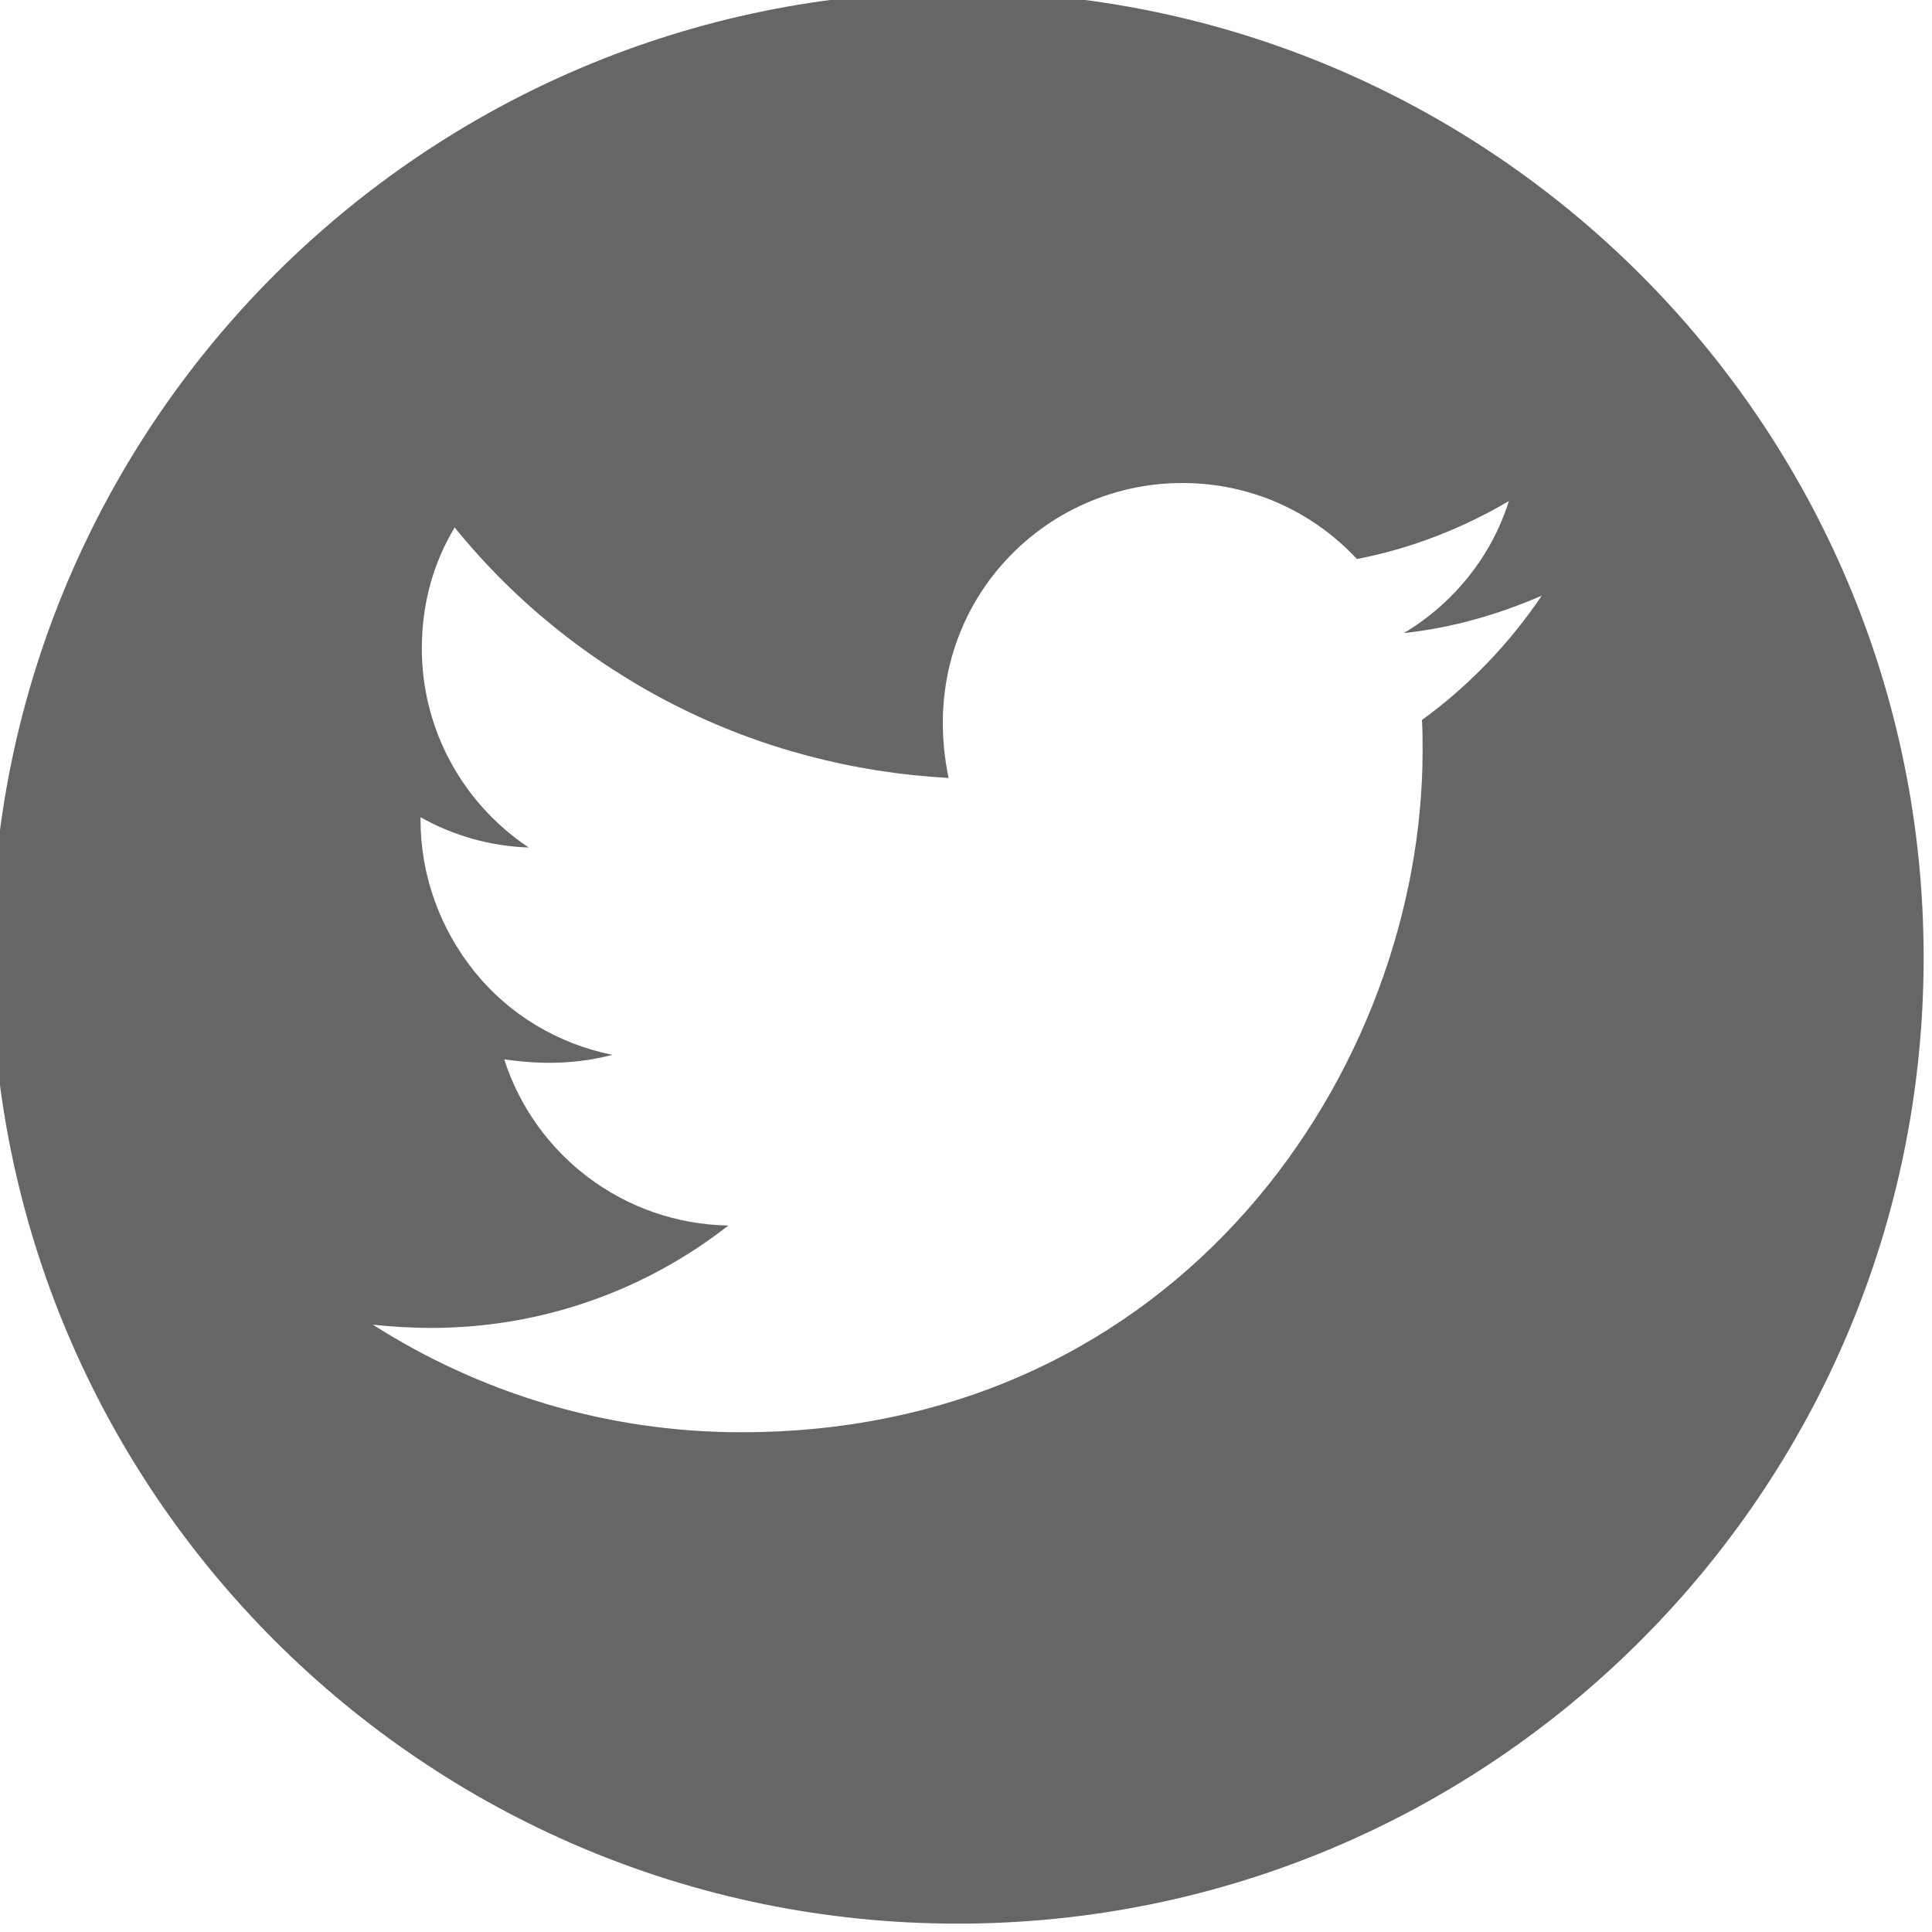 <svg width="30" height="30" viewBox="0 0 30 30" fill="none" xmlns="http://www.w3.org/2000/svg" xmlns:xlink="http://www.w3.org/1999/xlink">
	<path id="Vector" d="M14.87 -0.13C6.59 -0.13 -0.13 6.59 -0.13 14.87C-0.13 23.15 6.59 29.87 14.87 29.87C23.15 29.87 29.87 23.15 29.87 14.87C29.87 6.59 23.15 -0.13 14.87 -0.13ZM22.08 11.18C22.09 11.33 22.09 11.5 22.09 11.66C22.09 16.57 18.35 22.24 11.51 22.24C9.4 22.24 7.44 21.62 5.79 20.57C6.09 20.6 6.38 20.62 6.69 20.62C8.43 20.62 10.03 20.03 11.31 19.03C9.67 19 8.3 17.92 7.83 16.45C8.4 16.53 8.92 16.53 9.51 16.38C8.67 16.21 7.91 15.76 7.37 15.09C6.83 14.42 6.53 13.59 6.53 12.73L6.53 12.69C7.03 12.97 7.6 13.14 8.21 13.16C7.7 12.82 7.28 12.36 6.99 11.82C6.7 11.28 6.55 10.68 6.55 10.07C6.55 9.37 6.73 8.74 7.06 8.19C7.99 9.34 9.16 10.28 10.48 10.95C11.8 11.62 13.25 12 14.73 12.08C14.2 9.55 16.09 7.5 18.36 7.5C19.43 7.5 20.39 7.95 21.07 8.68C21.91 8.52 22.72 8.2 23.43 7.78C23.16 8.64 22.57 9.37 21.8 9.83C22.55 9.75 23.27 9.54 23.94 9.25C23.44 9.99 22.81 10.65 22.08 11.18Z" fill="#666666" fill-opacity="1" fill-rule="nonzero"/>
</svg>
